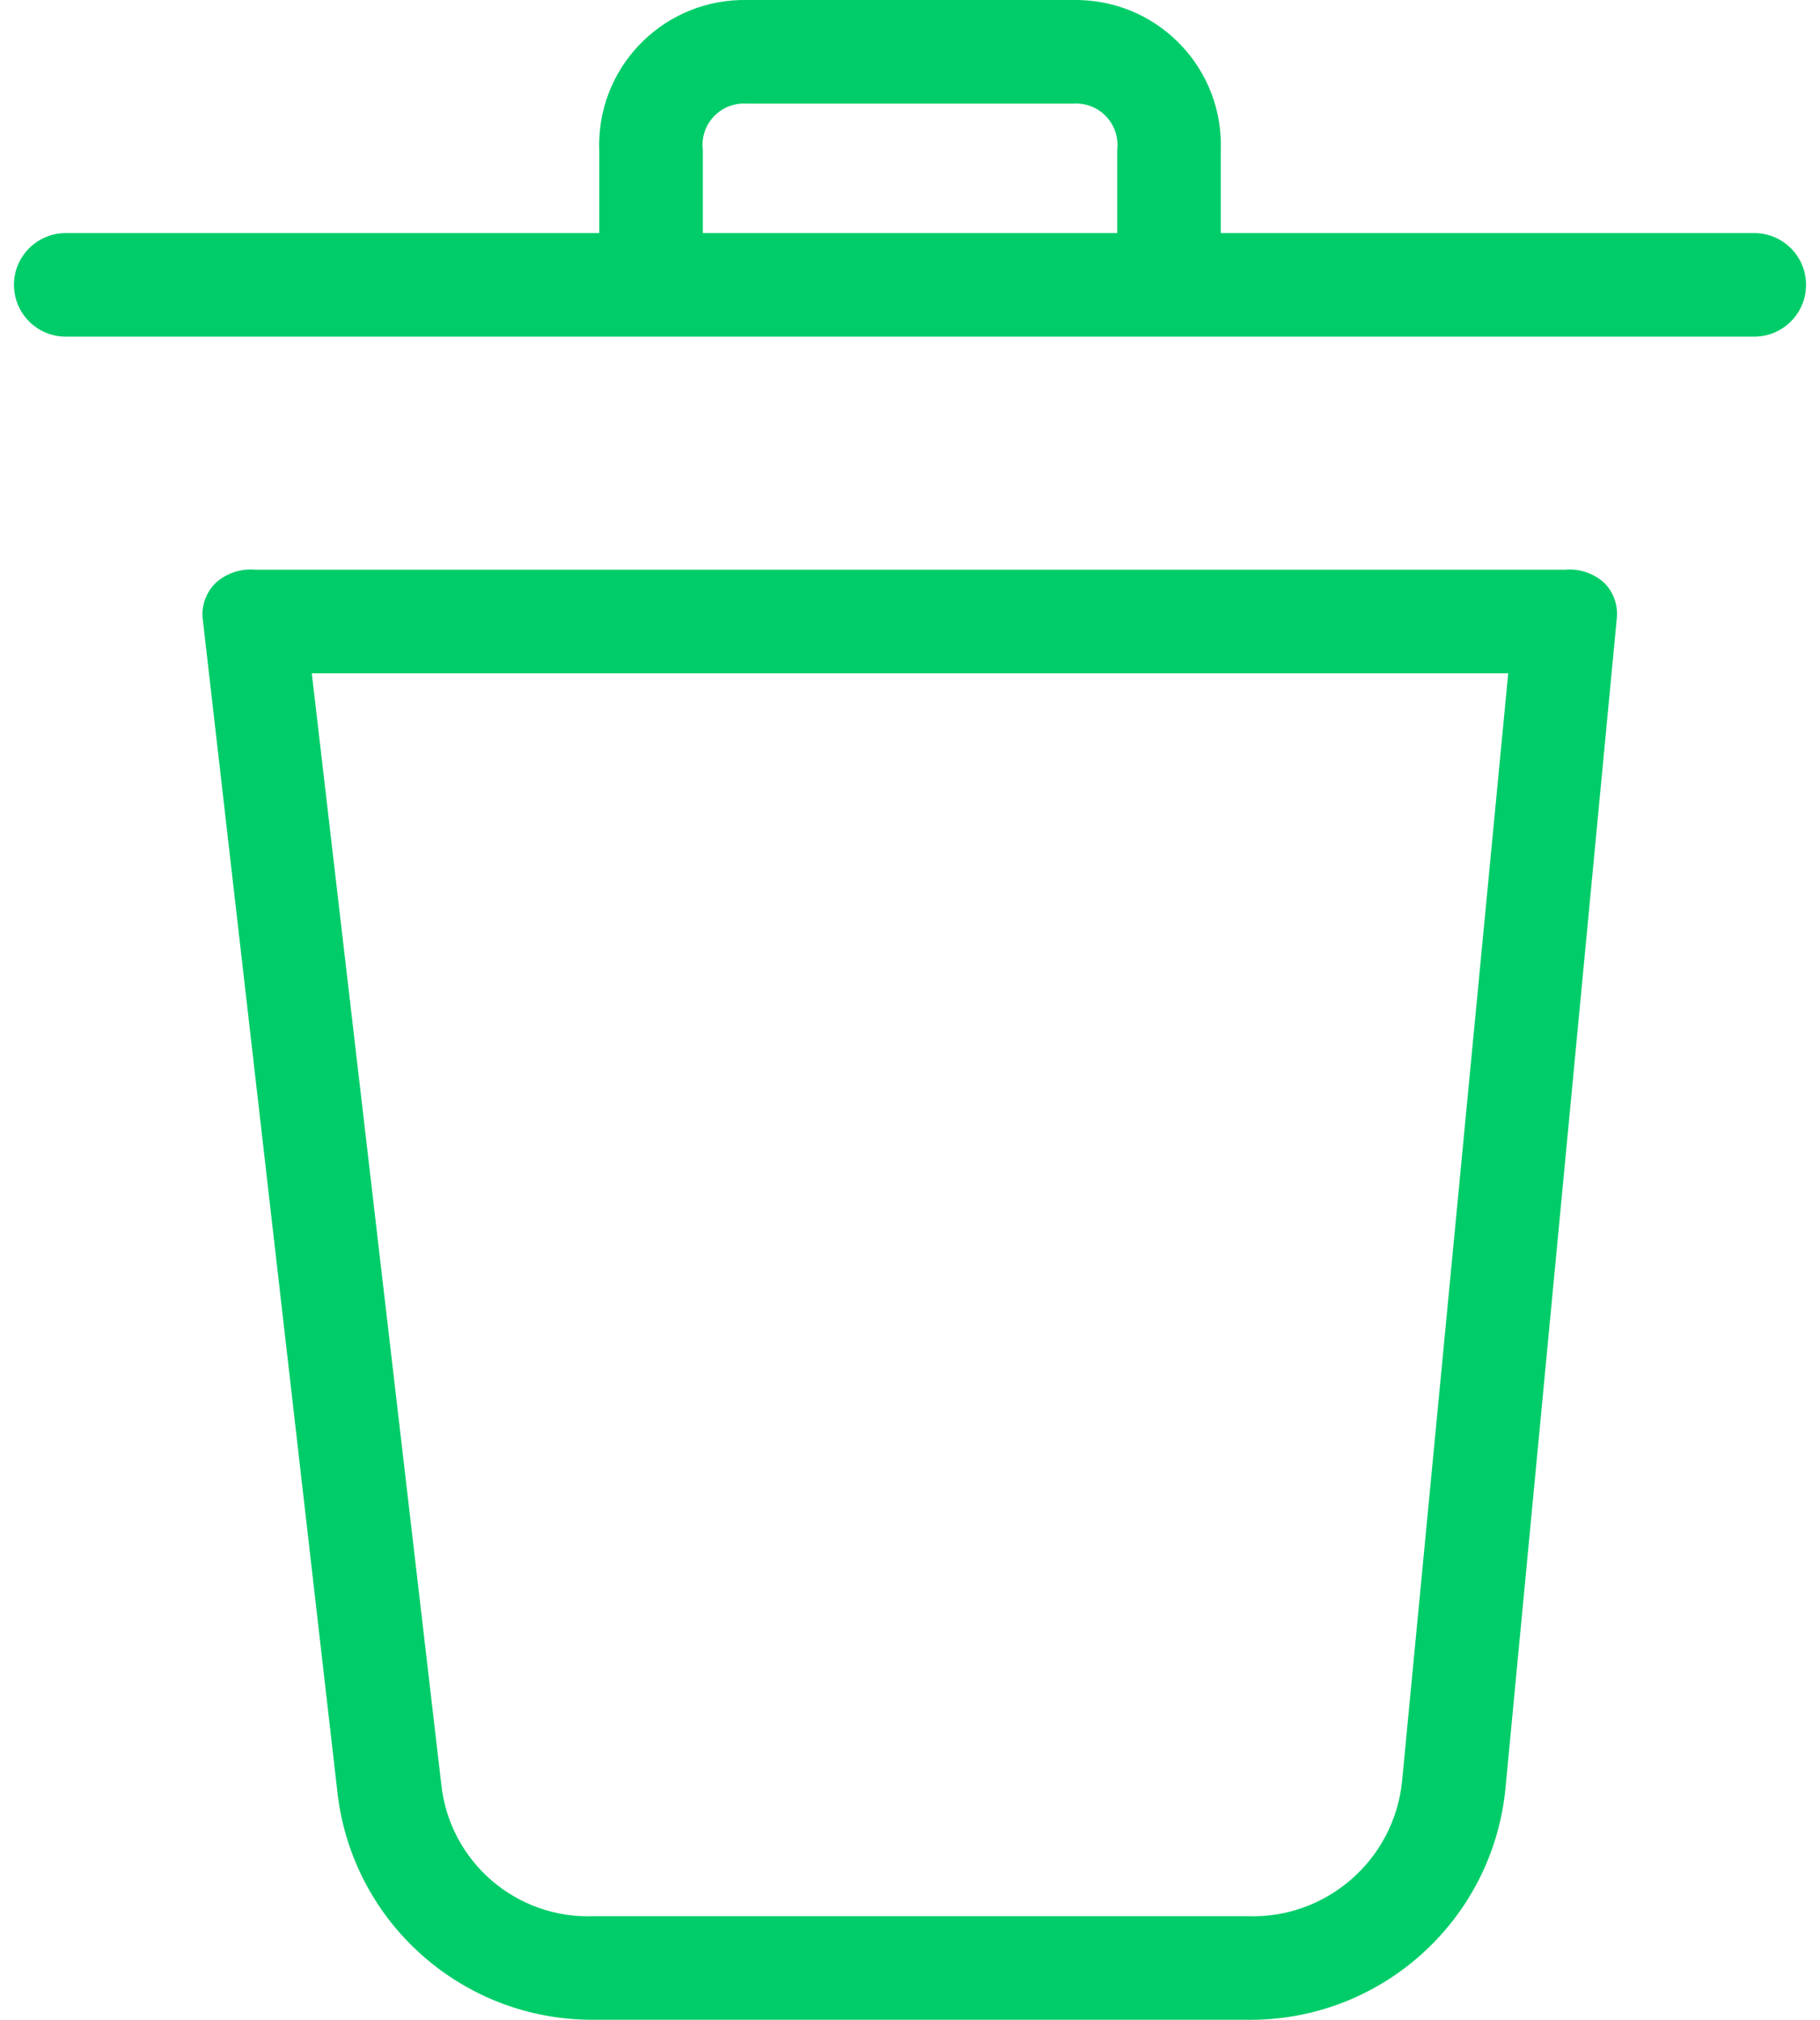 <svg width="91" height="101" viewBox="0 0 91 101" fill="none" xmlns="http://www.w3.org/2000/svg">
<path d="M78.259 28.488H12.741C12.032 28.428 11.329 28.662 10.798 29.135C10.276 29.637 10.034 30.363 10.151 31.078L16.884 89.734C17.674 96.2 23.188 101.047 29.703 100.999H62.333C69.031 101.094 74.673 96.016 75.281 89.345L80.849 30.819C80.883 30.191 80.648 29.578 80.201 29.135C79.671 28.662 78.968 28.428 78.259 28.488ZM70.102 89.086C69.695 93.029 66.294 95.977 62.333 95.819H29.703C25.813 95.977 22.47 93.087 22.063 89.216L15.589 33.667H75.411L70.102 89.086Z" fill="#00CD69"/>
<path d="M87.712 11.655H61.038V7.511C61.182 3.509 58.054 0.148 54.052 0.005C53.921 -9.42349e-05 53.789 -0.001 53.658 0.001H37.343C33.339 -0.073 30.033 3.113 29.959 7.117C29.957 7.248 29.958 7.38 29.963 7.511V11.655H3.289C1.858 11.655 0.699 12.814 0.699 14.244C0.699 15.675 1.858 16.834 3.289 16.834H87.712C89.142 16.834 90.302 15.675 90.302 14.244C90.302 12.814 89.142 11.655 87.712 11.655ZM55.859 7.511V11.655H35.142V7.511C34.996 6.376 35.797 5.338 36.932 5.192C37.068 5.175 37.206 5.171 37.343 5.181H53.658C54.799 5.1 55.79 5.959 55.871 7.101C55.881 7.238 55.877 7.375 55.859 7.511Z" fill="#00CD69"/>
</svg>

